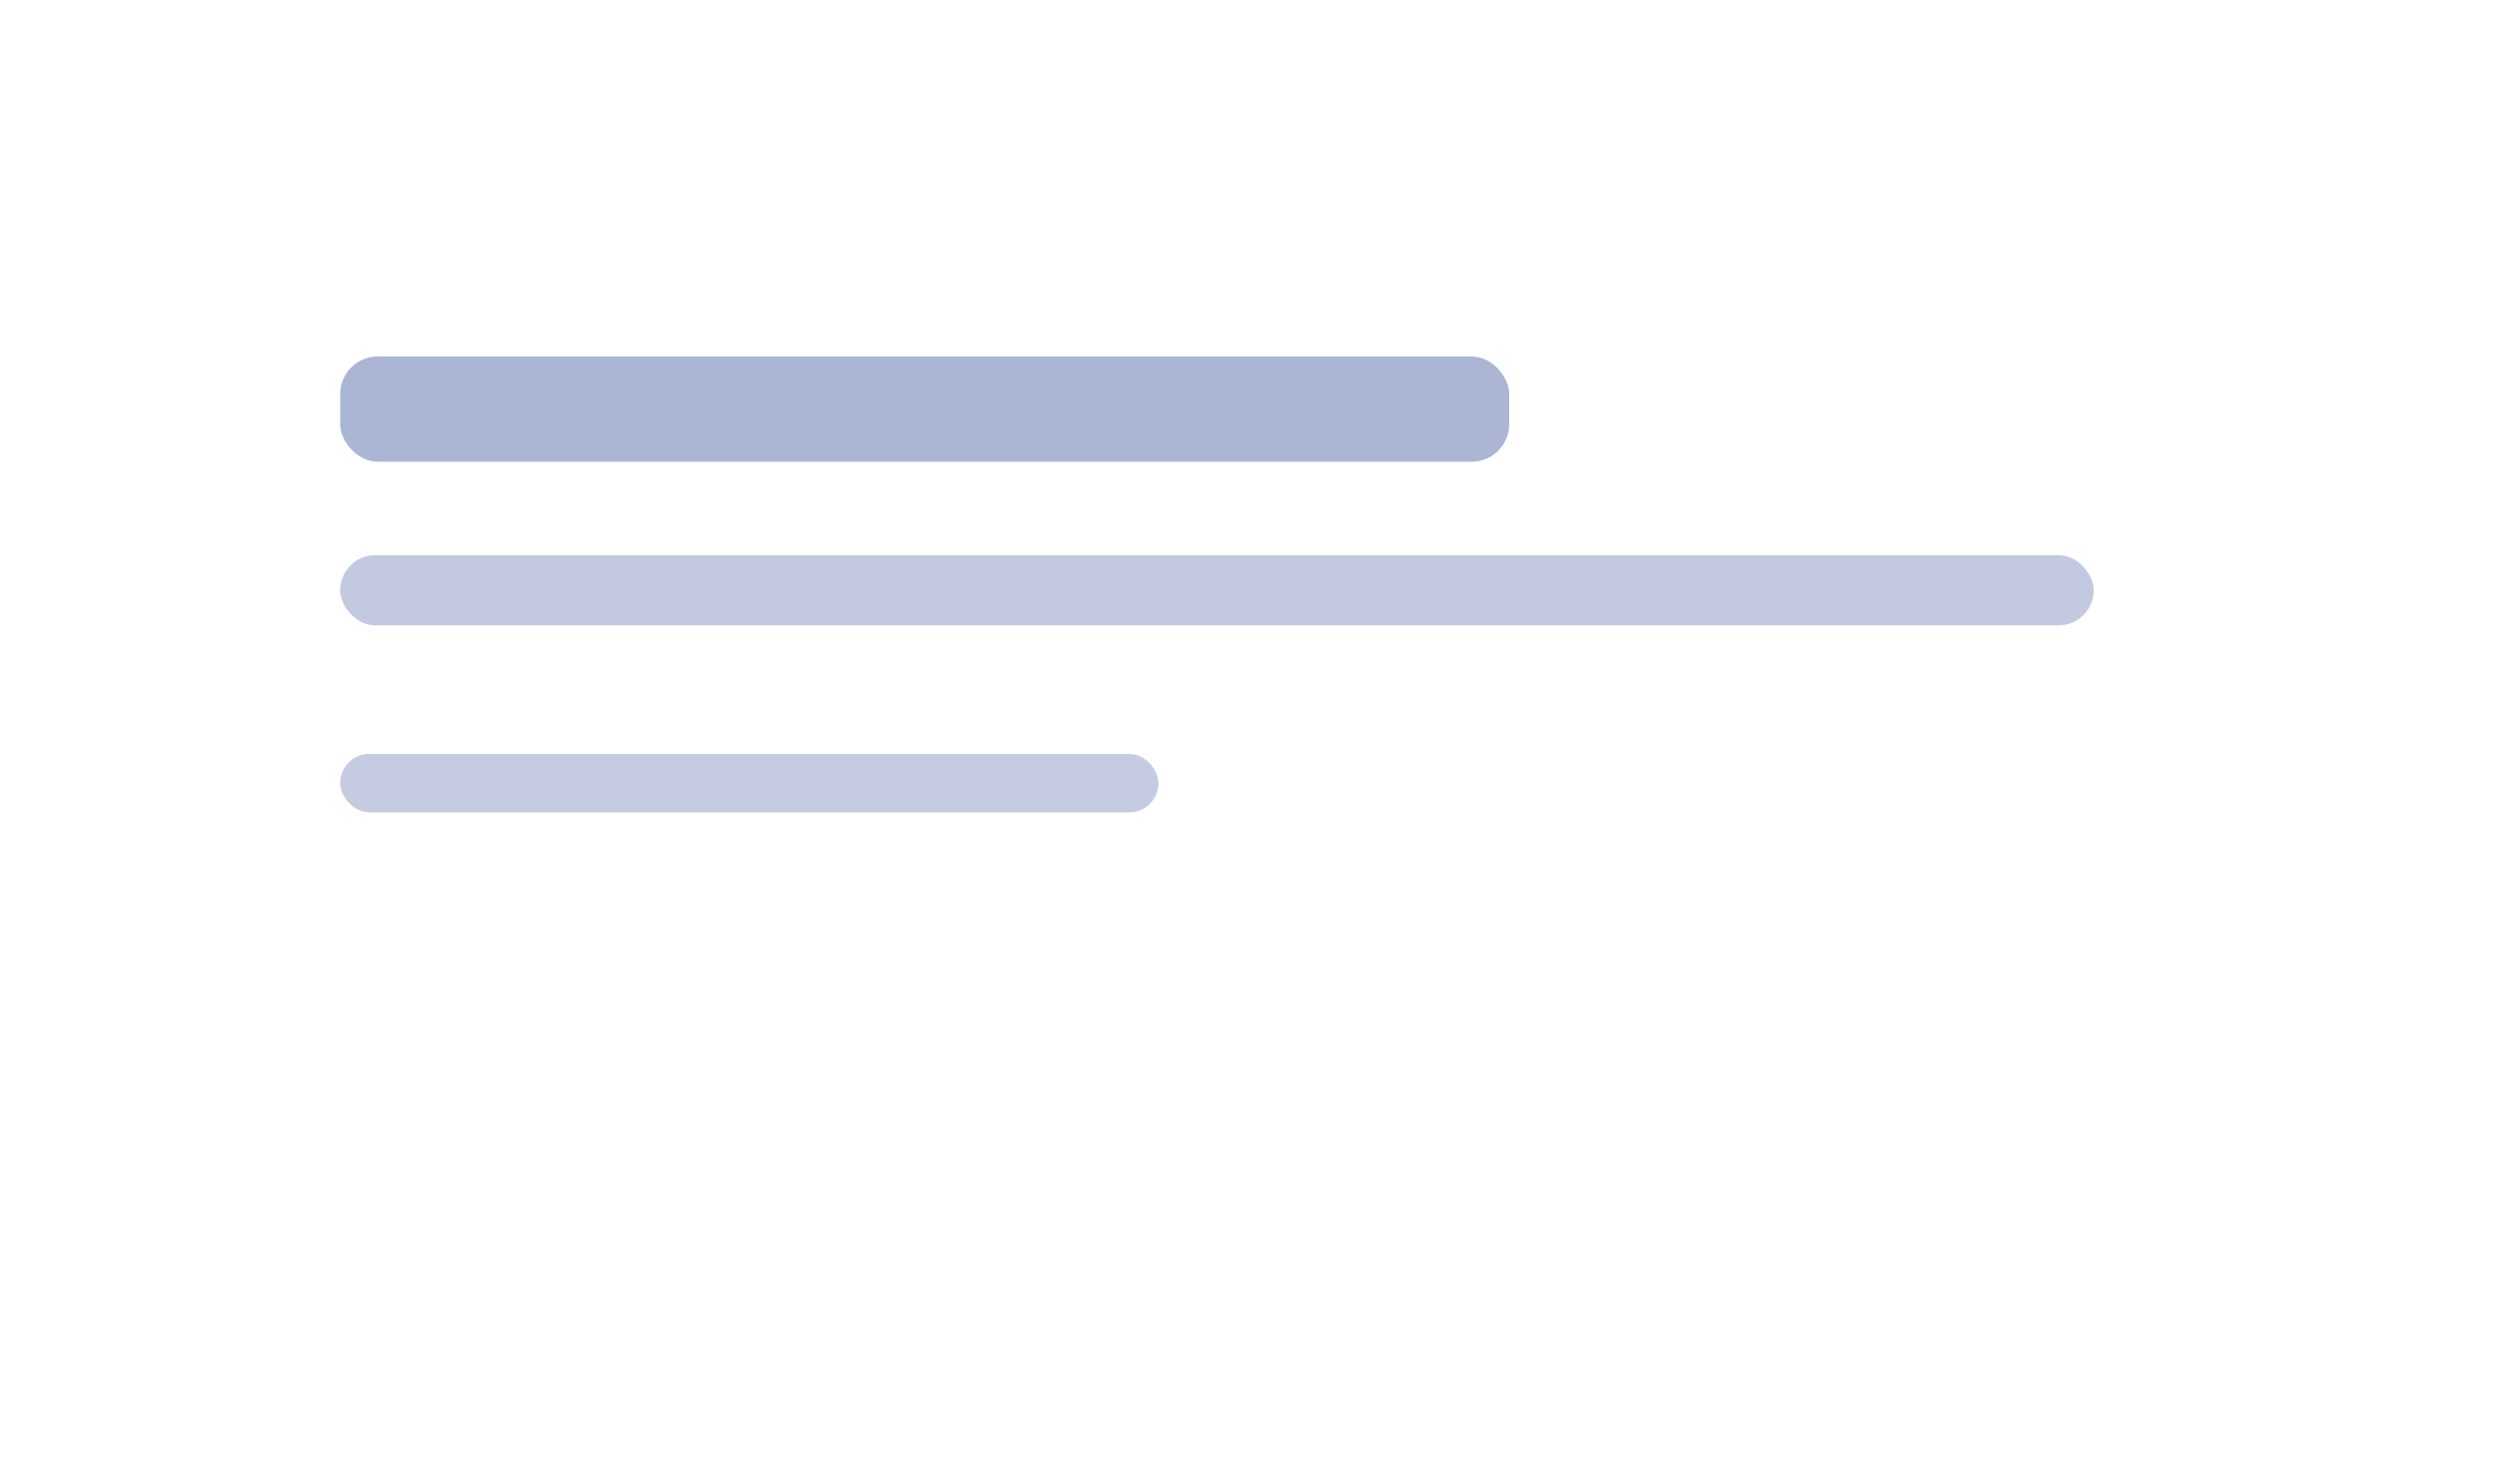 <svg xmlns="http://www.w3.org/2000/svg" xmlns:xlink="http://www.w3.org/1999/xlink" width="213.599" height="126.998" viewBox="0 0 213.599 126.998"><defs><filter id="a" x="0" y="0" width="213.599" height="118.817" filterUnits="userSpaceOnUse"><feOffset dy="3" input="SourceAlpha"/><feGaussianBlur stdDeviation="6.5" result="b"/><feFlood flood-opacity="0.161"/><feComposite operator="in" in2="b"/><feComposite in="SourceGraphic"/></filter><filter id="c" x="17.299" y="78.817" width="65" height="48.182" filterUnits="userSpaceOnUse"><feOffset dy="3" input="SourceAlpha"/><feGaussianBlur stdDeviation="6.5" result="d"/><feFlood flood-opacity="0.161"/><feComposite operator="in" in2="d"/><feComposite in="SourceGraphic"/></filter></defs><g transform="translate(-158.9 -364.5)"><g transform="matrix(1, 0, 0, 1, 158.9, 364.5)" filter="url(#a)"><rect width="174.599" height="79.817" rx="8" transform="translate(19.5 16.5)" fill="#fff"/></g><rect width="100" height="9" rx="3.21" transform="translate(188 395)" fill="rgba(0,31,125,0.33)"/><rect width="150" height="6" rx="3" transform="translate(188 412)" fill="rgba(0,31,125,0.24)"/><rect width="70" height="5" rx="2.5" transform="translate(188 429)" fill="rgba(0,31,125,0.23)"/><g transform="matrix(1, 0, 0, 1, 158.9, 364.5)" filter="url(#c)"><path d="M0,0V26L9.182,13Z" transform="translate(62.8 95.32) rotate(90)" fill="#fff"/></g></g></svg>